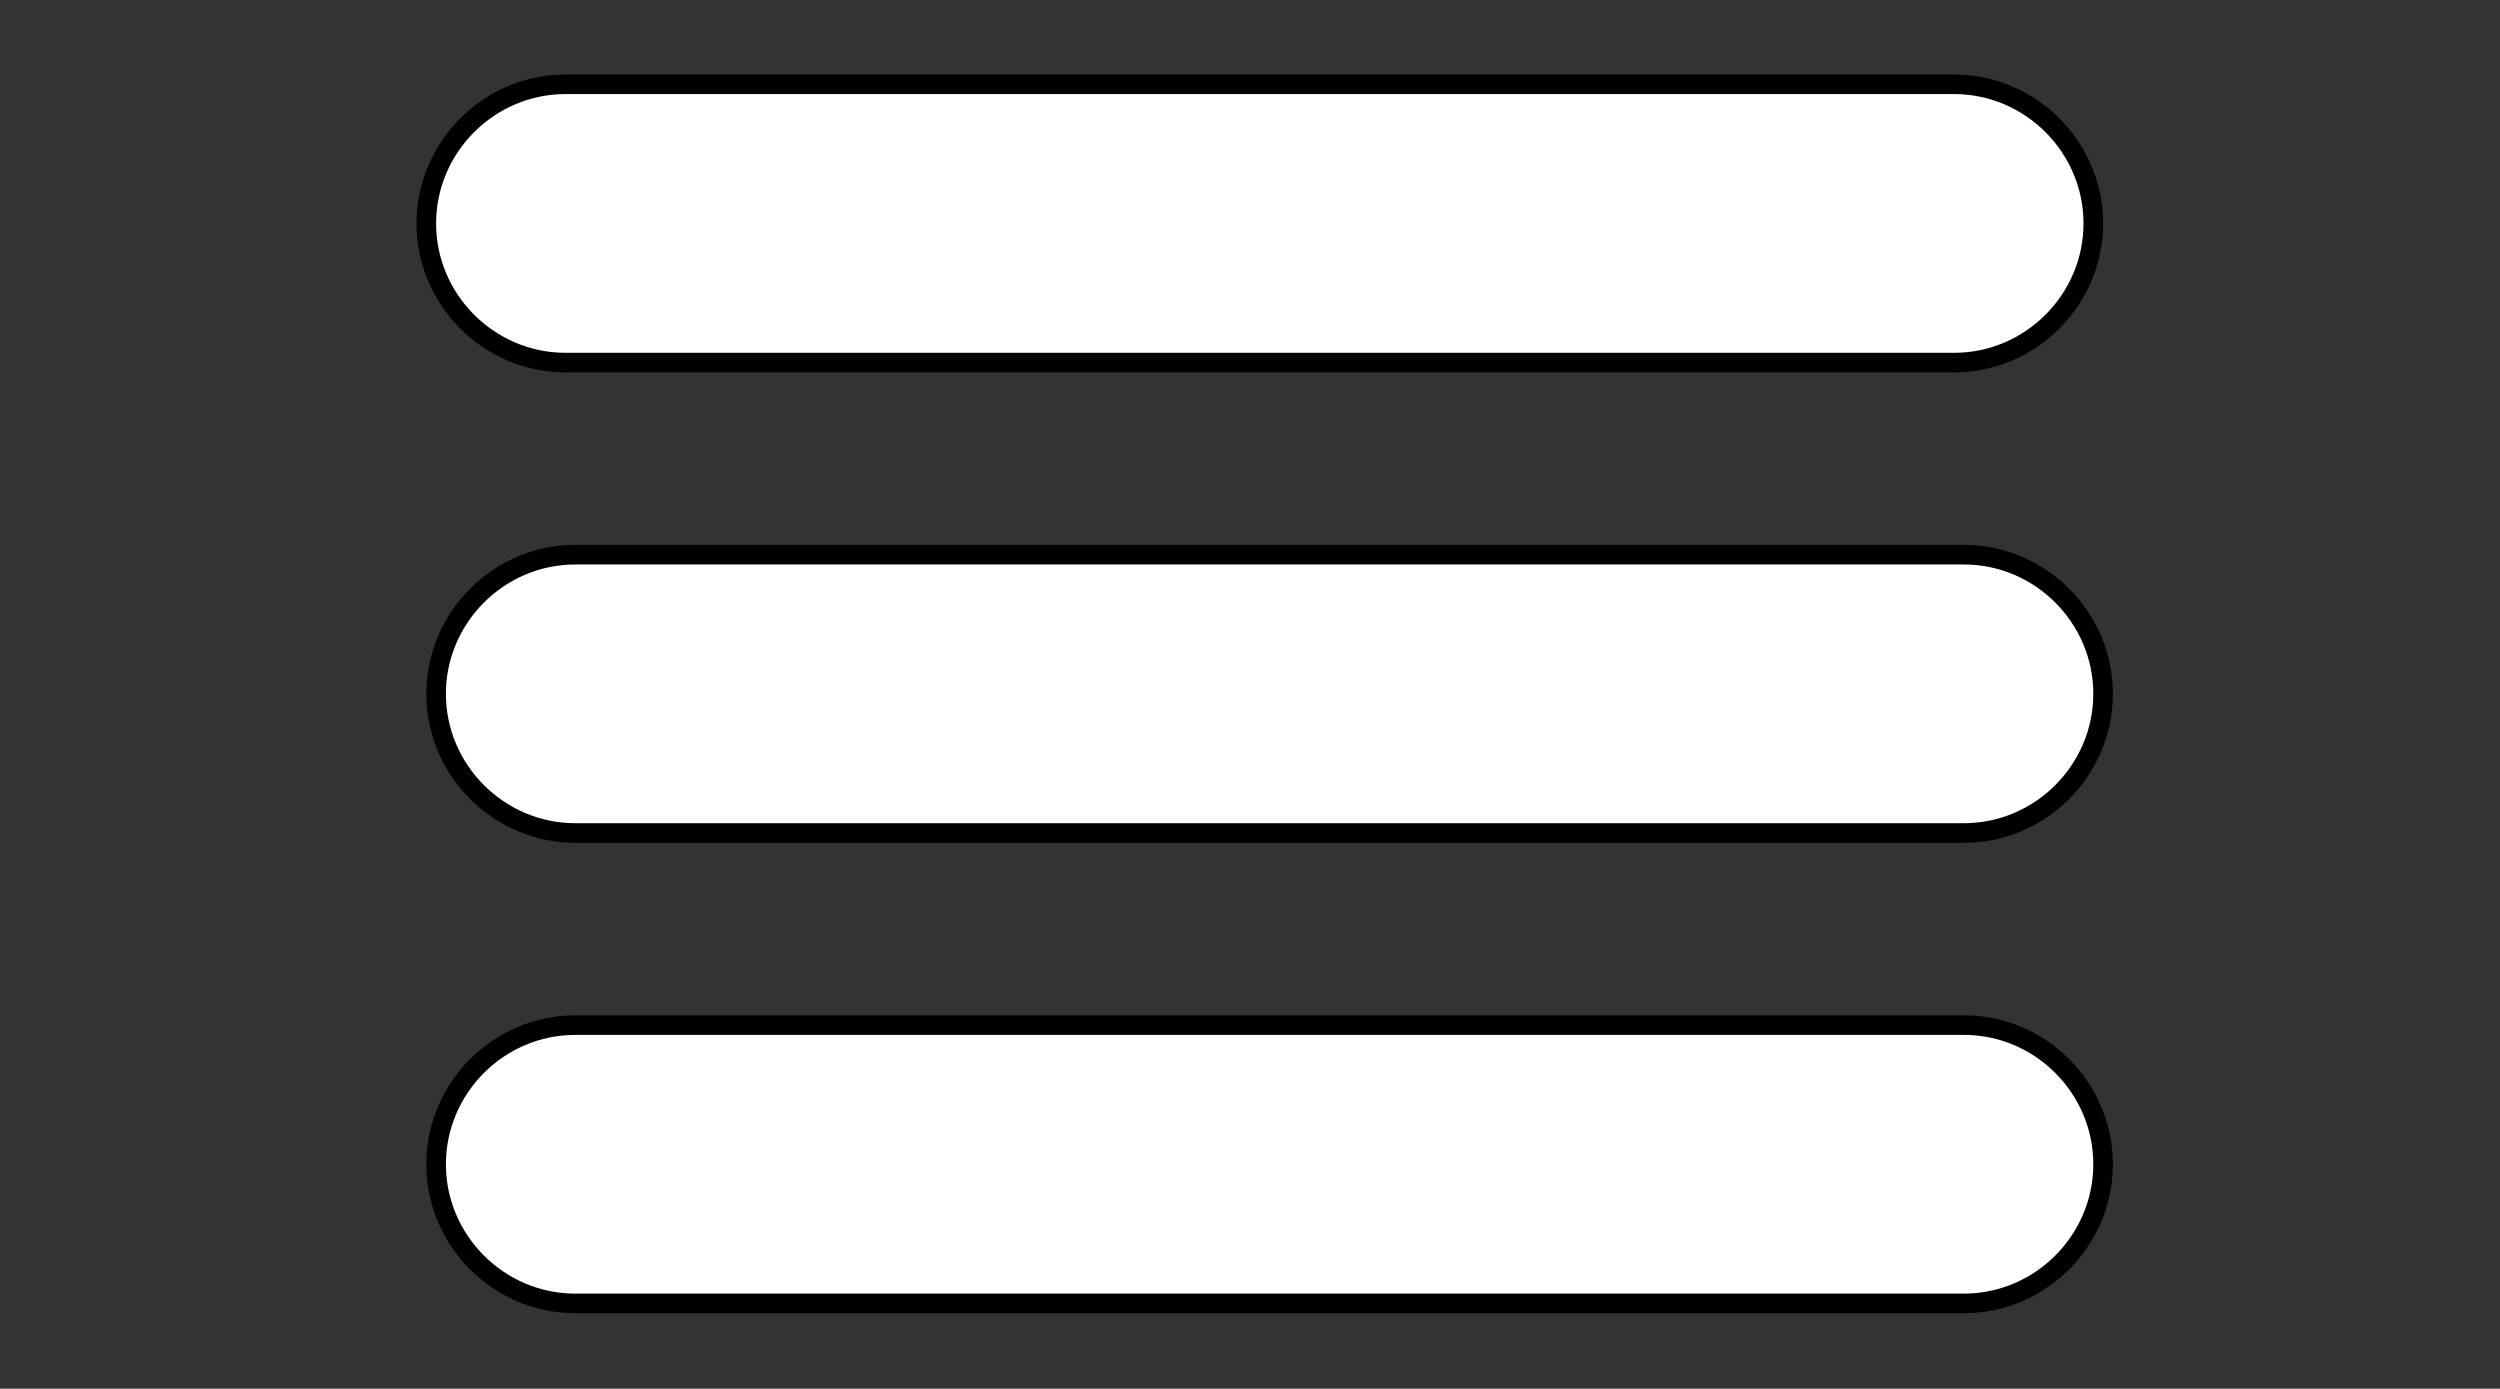 <?xml version="1.0" encoding="utf-8"?>
<!-- Generator: Adobe Illustrator 22.0.1, SVG Export Plug-In . SVG Version: 6.00 Build 0)  -->
<svg version="1.1" id="Capa_1" xmlns="http://www.w3.org/2000/svg" xmlns:xlink="http://www.w3.org/1999/xlink" x="0px" y="0px"
	 viewBox="0 0 255.1 141.7" style="enable-background:new 0 0 255.1 141.7;" xml:space="preserve">
<rect x="0" y="0" width="255.1" height="141.7" fill="#333333" stroke="none"/>
<style type="text/css">
	.st0{fill:#4CACA6;}
	.st1{fill:#4BACA6;}
	.st2{fill:#3EA69F;}
	.st3{fill:#46A9A3;}
	.st4{fill:#FFFFFF;stroke:#000000;stroke-width:2;}
</style>
<g>
	<g>
		<path class="st0" d="M140.9,61"/>
		<path class="st1" d="M116,79.7c0-2.4,1.8-2.9,3.8-2.9c7.2,0.3,14.4-1,21.5,0.7"/>
		<path class="st2" d="M140.9,61c-7,1.2-13.9,1.4-20.9-0.1C127,60.6,134,60.4,140.9,61z"/>
		<path class="st3" d="M139.9,68.9c-6.3,1.3-12.6,1.4-18.9,0C127.4,68.9,133.6,68.9,139.9,68.9z"/>
	</g>
</g>
<path class="st4" d="M199.4,37H57.7c-7.8,0-14.2-6.4-14.2-14.2v0c0-7.8,6.4-14.2,14.2-14.2h141.7c7.8,0,14.2,6.4,14.2,14.2v0
	C213.6,30.6,207.2,37,199.4,37z"/>
<path class="st4" d="M200.4,85H58.7c-7.8,0-14.2-6.4-14.2-14.2v0c0-7.8,6.4-14.2,14.2-14.2h141.7c7.8,0,14.2,6.4,14.2,14.2v0
	C214.6,78.6,208.2,85,200.4,85z"/>
<path class="st4" d="M200.4,133H58.7c-7.8,0-14.2-6.4-14.2-14.2v0c0-7.8,6.4-14.2,14.2-14.2h141.7c7.8,0,14.2,6.4,14.2,14.2v0
	C214.6,126.6,208.2,133,200.4,133z"/>
</svg>
